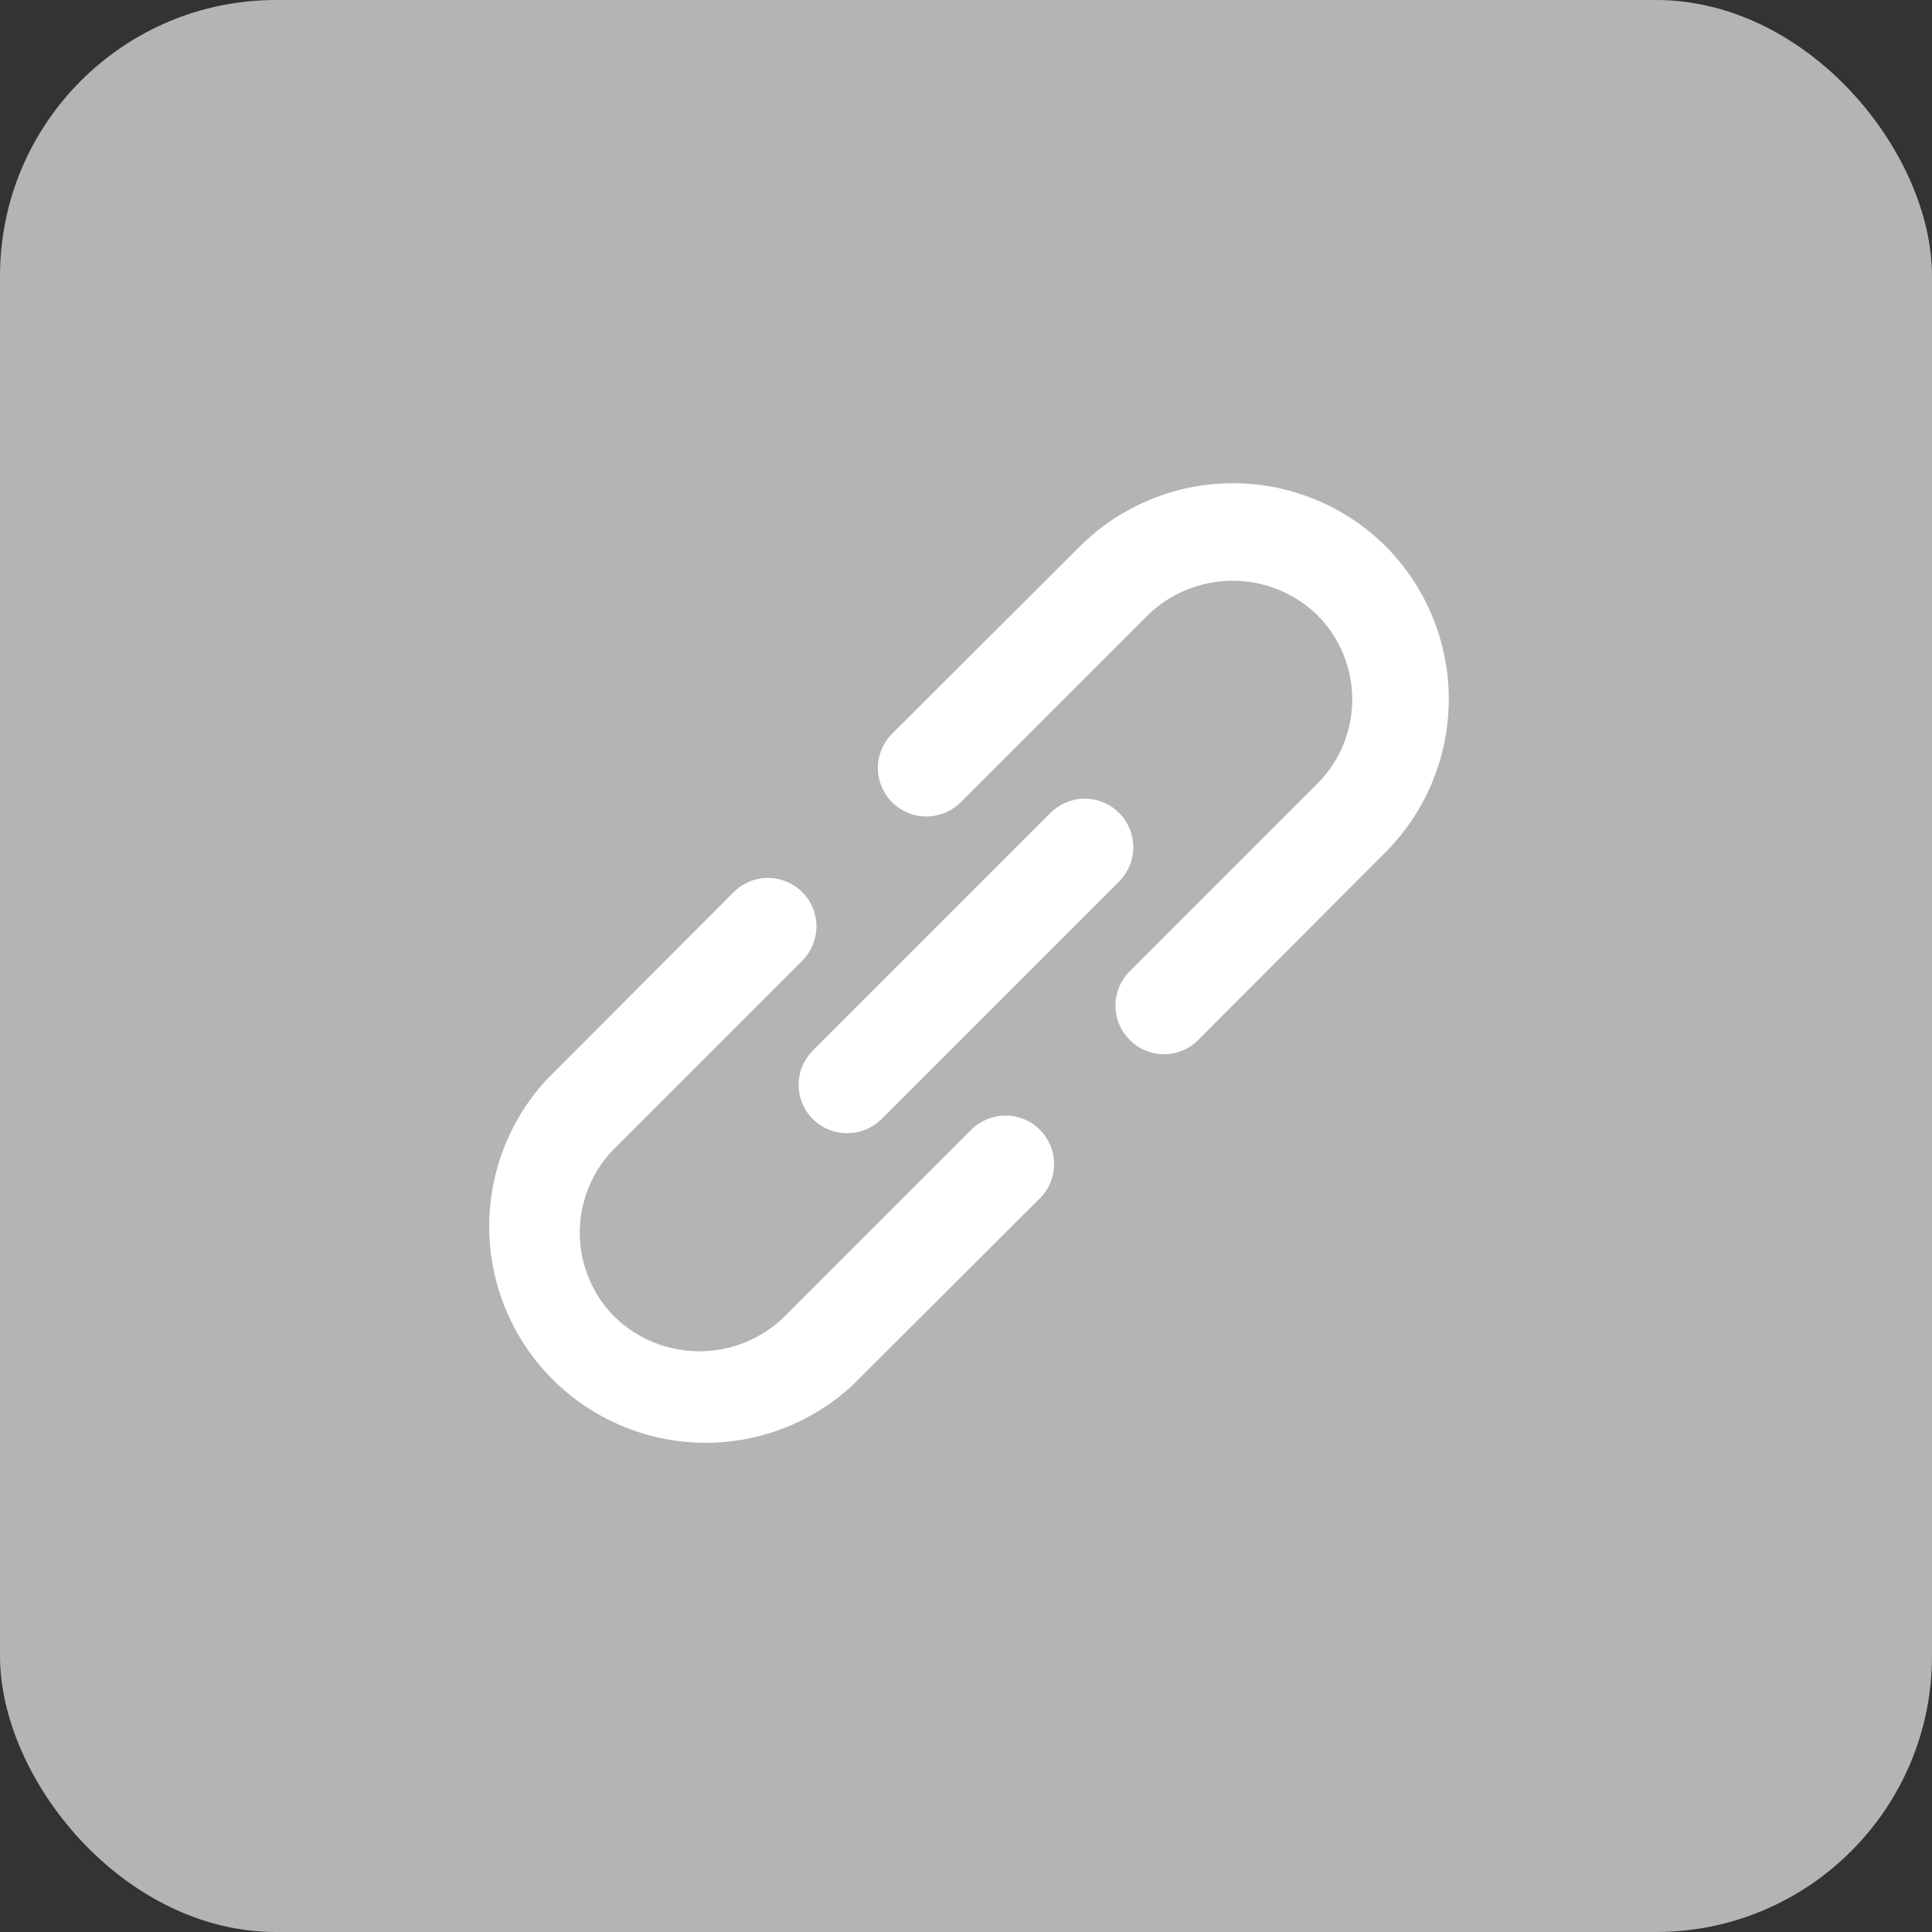 <svg width="42" height="42" viewBox="0 0 42 42" fill="none" xmlns="http://www.w3.org/2000/svg">
<rect x="0" y="0" width="42" height="42" fill="#333333" stroke="none"/>
<rect width="42" height="42" rx="6" fill="#B4B4B4"/>
<path d="M21.115 24.56L17.041 28.634C16.548 29.11 15.889 29.376 15.204 29.376C14.518 29.376 13.86 29.11 13.366 28.634C13.124 28.393 12.932 28.107 12.802 27.791C12.671 27.476 12.603 27.138 12.603 26.797C12.603 26.455 12.671 26.117 12.802 25.802C12.932 25.486 13.124 25.2 13.366 24.959L17.44 20.885C17.638 20.687 17.749 20.419 17.749 20.14C17.749 19.86 17.638 19.592 17.44 19.394C17.243 19.196 16.974 19.085 16.695 19.085C16.415 19.085 16.147 19.196 15.949 19.394L11.875 23.479C11.055 24.372 10.611 25.548 10.636 26.761C10.662 27.973 11.155 29.129 12.013 29.987C12.871 30.845 14.027 31.338 15.24 31.364C16.453 31.39 17.628 30.946 18.522 30.125L22.606 26.051C22.804 25.853 22.915 25.585 22.915 25.305C22.915 25.026 22.804 24.758 22.606 24.56C22.409 24.362 22.14 24.251 21.861 24.251C21.581 24.251 21.313 24.362 21.115 24.56ZM30.124 11.876C29.241 10.998 28.046 10.505 26.801 10.505C25.556 10.505 24.361 10.998 23.478 11.876L19.393 15.95C19.296 16.048 19.218 16.164 19.165 16.292C19.112 16.42 19.085 16.557 19.085 16.695C19.085 16.834 19.112 16.971 19.165 17.099C19.218 17.227 19.296 17.343 19.393 17.441C19.491 17.539 19.608 17.616 19.735 17.669C19.863 17.723 20 17.75 20.139 17.75C20.277 17.75 20.414 17.723 20.542 17.669C20.67 17.616 20.787 17.539 20.884 17.441L24.958 13.367C25.452 12.891 26.11 12.625 26.796 12.625C27.481 12.625 28.14 12.891 28.633 13.367C28.875 13.608 29.067 13.894 29.198 14.21C29.329 14.525 29.397 14.863 29.397 15.204C29.397 15.546 29.329 15.884 29.198 16.199C29.067 16.515 28.875 16.801 28.633 17.042L24.559 21.116C24.461 21.214 24.383 21.33 24.329 21.458C24.276 21.586 24.249 21.723 24.249 21.861C24.249 22 24.276 22.137 24.329 22.265C24.383 22.393 24.461 22.509 24.559 22.607C24.657 22.705 24.773 22.784 24.901 22.837C25.029 22.89 25.166 22.918 25.305 22.918C25.444 22.918 25.581 22.89 25.709 22.837C25.837 22.784 25.953 22.705 26.05 22.607L30.124 18.523C31.002 17.639 31.495 16.445 31.495 15.199C31.495 13.954 31.002 12.759 30.124 11.876ZM17.671 24.329C17.77 24.426 17.886 24.503 18.014 24.555C18.142 24.608 18.279 24.634 18.417 24.634C18.555 24.634 18.692 24.608 18.82 24.555C18.948 24.503 19.064 24.426 19.162 24.329L24.328 19.163C24.526 18.965 24.637 18.697 24.637 18.418C24.637 18.138 24.526 17.87 24.328 17.672C24.131 17.474 23.863 17.363 23.583 17.363C23.303 17.363 23.035 17.474 22.837 17.672L17.671 22.838C17.573 22.936 17.495 23.052 17.442 23.18C17.388 23.308 17.361 23.445 17.361 23.584C17.361 23.722 17.388 23.859 17.442 23.987C17.495 24.115 17.573 24.231 17.671 24.329Z" fill="white"/>
</svg>
